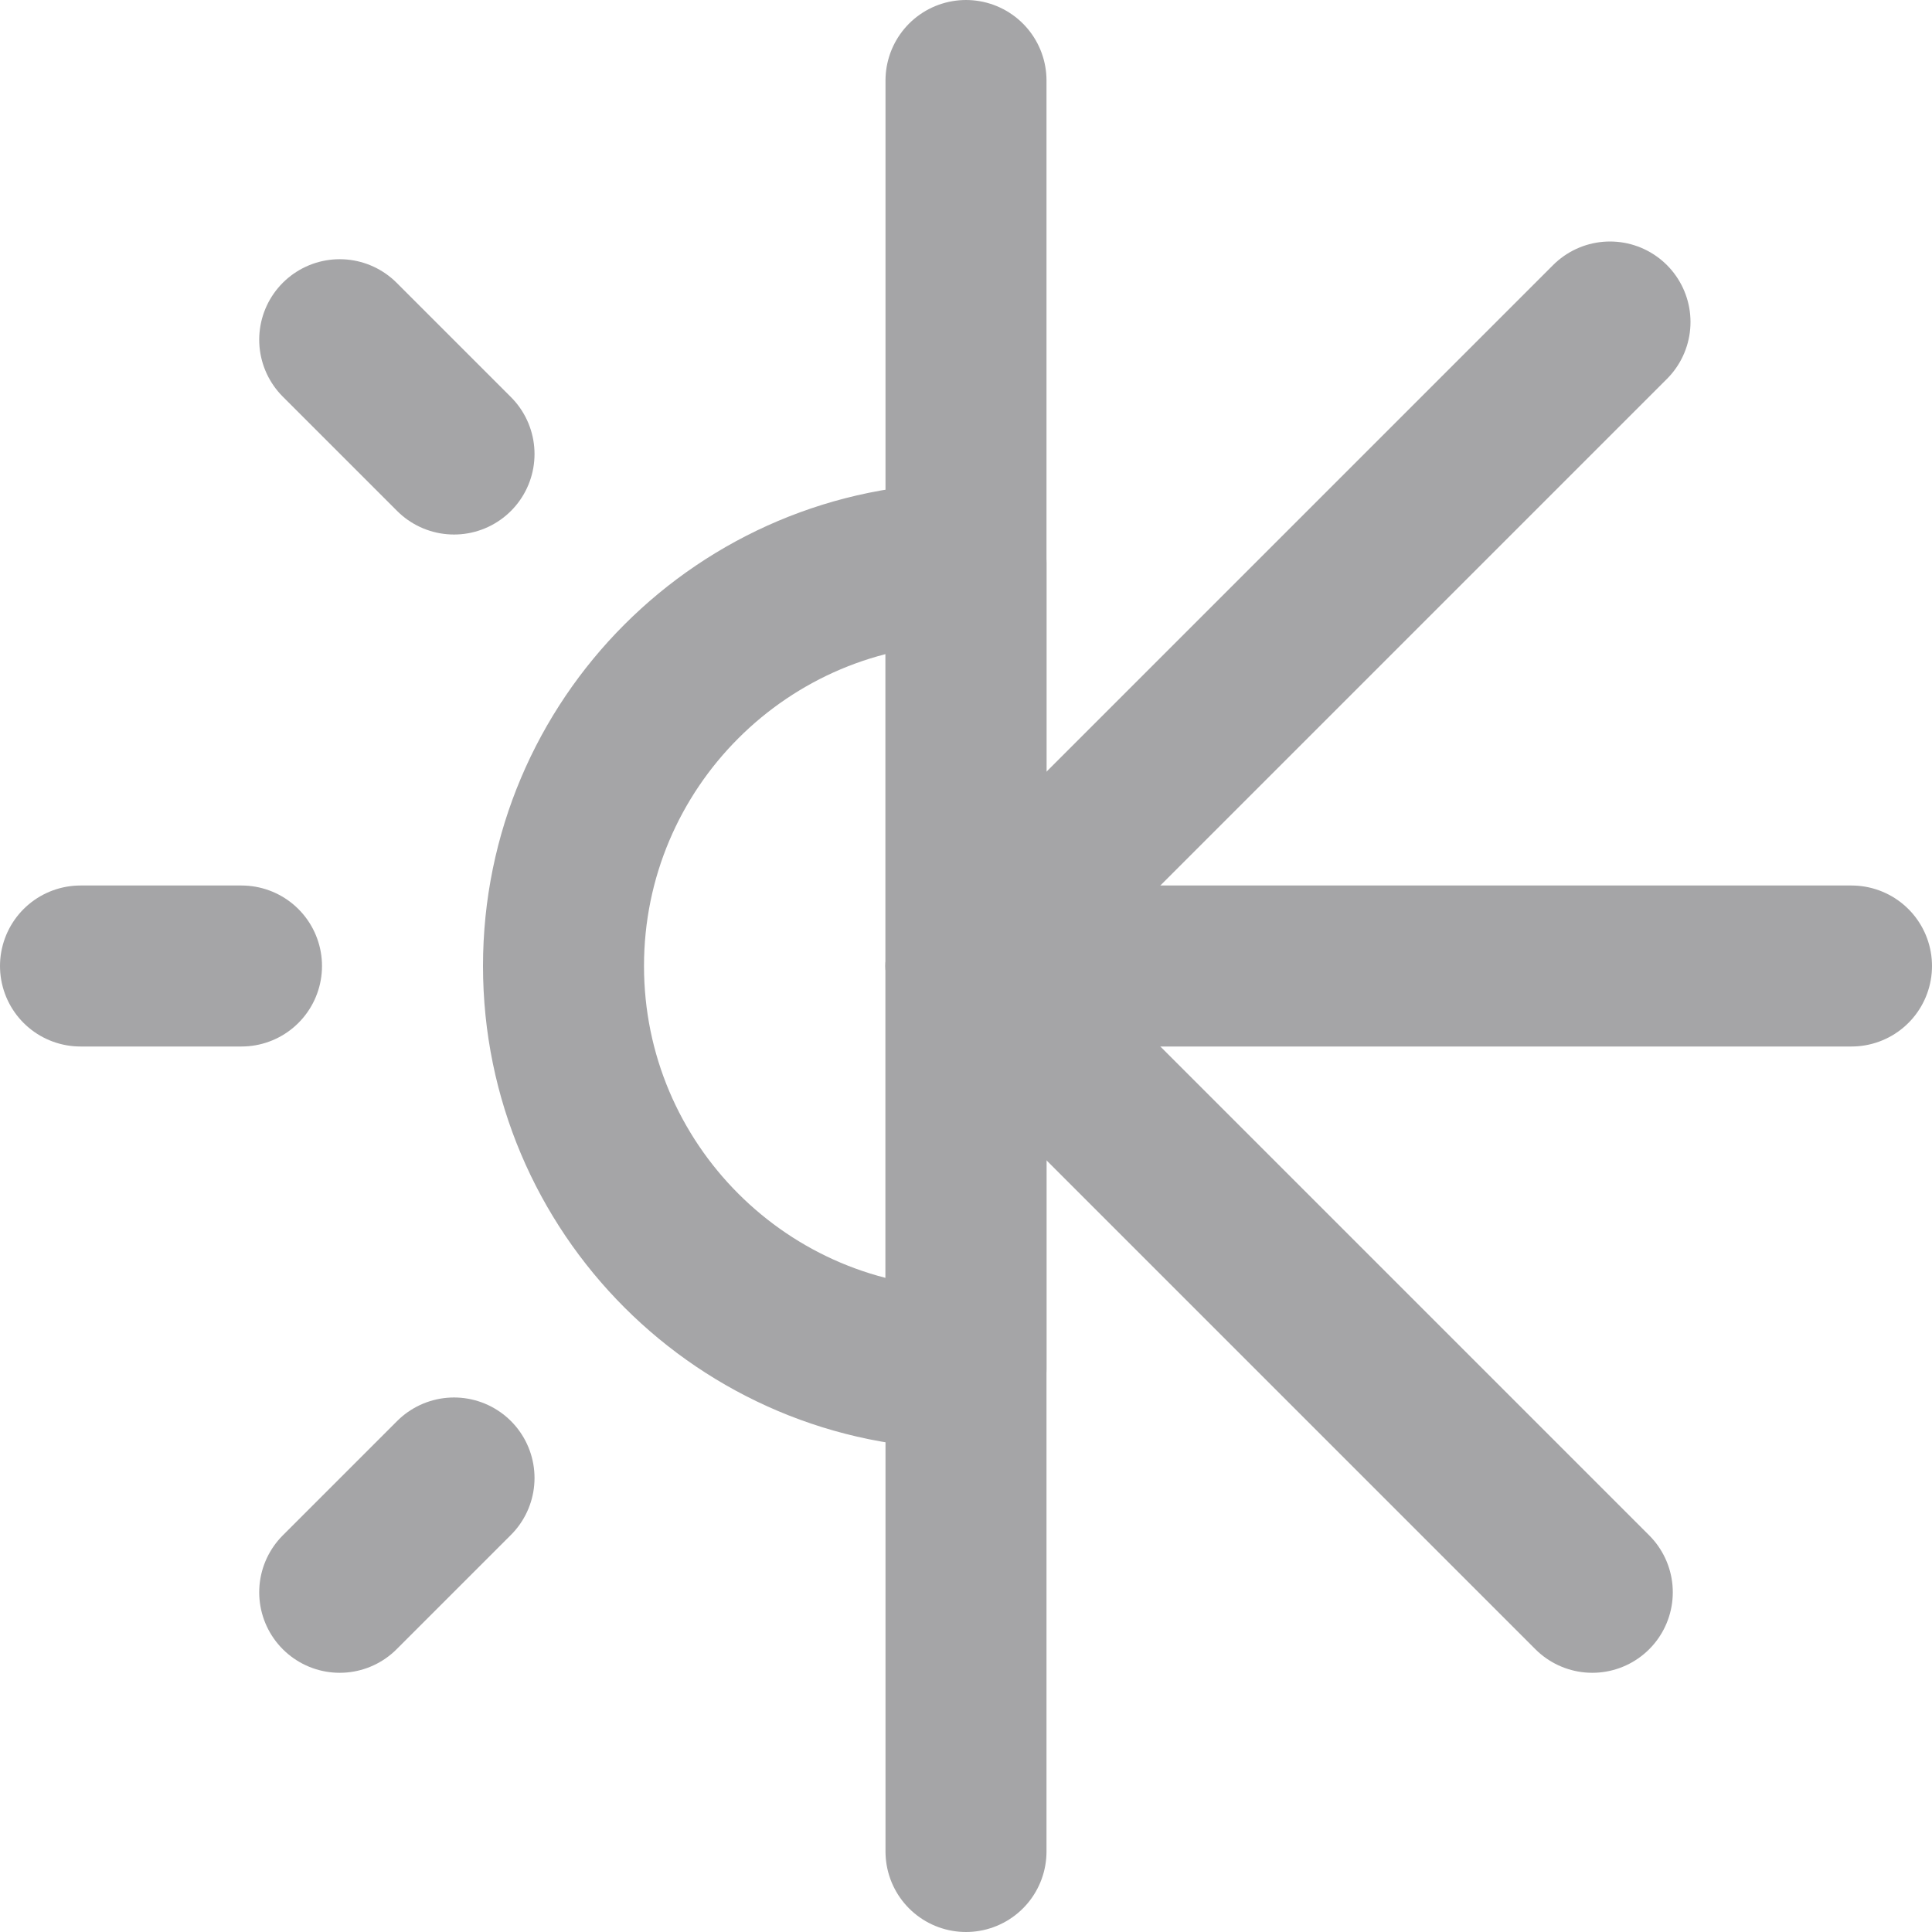 <svg width="24" height="24" viewBox="0 0 24 24" fill="none" xmlns="http://www.w3.org/2000/svg">
<path d="M7 12C7 14.761 9.239 17 12 17V7C9.239 7 7 9.239 7 12Z" stroke="#A5A5A7" stroke-width="2" stroke-linecap="round" stroke-linejoin="round"/>
<path d="M12 1V23" stroke="#A5A5A7" stroke-width="2" stroke-linecap="round" stroke-linejoin="round"/>
<path d="M4.22 4.22L5.64 5.64" stroke="#A5A5A7" stroke-width="2" stroke-linecap="round" stroke-linejoin="round"/>
<path d="M12 12L19.78 19.78" stroke="#A5A5A7" stroke-width="2" stroke-linecap="round" stroke-linejoin="round"/>
<path d="M1 12H3" stroke="#A5A5A7" stroke-width="2" stroke-linecap="round" stroke-linejoin="round"/>
<path d="M12 12H23" stroke="#A5A5A7" stroke-width="2" stroke-linecap="round" stroke-linejoin="round"/>
<path d="M4.22 19.78L5.64 18.36" stroke="#A5A5A7" stroke-width="2" stroke-linecap="round" stroke-linejoin="round"/>
<path d="M12 12L20 4" stroke="#A5A5A7" stroke-width="2" stroke-linecap="round" stroke-linejoin="round"/>
</svg>
